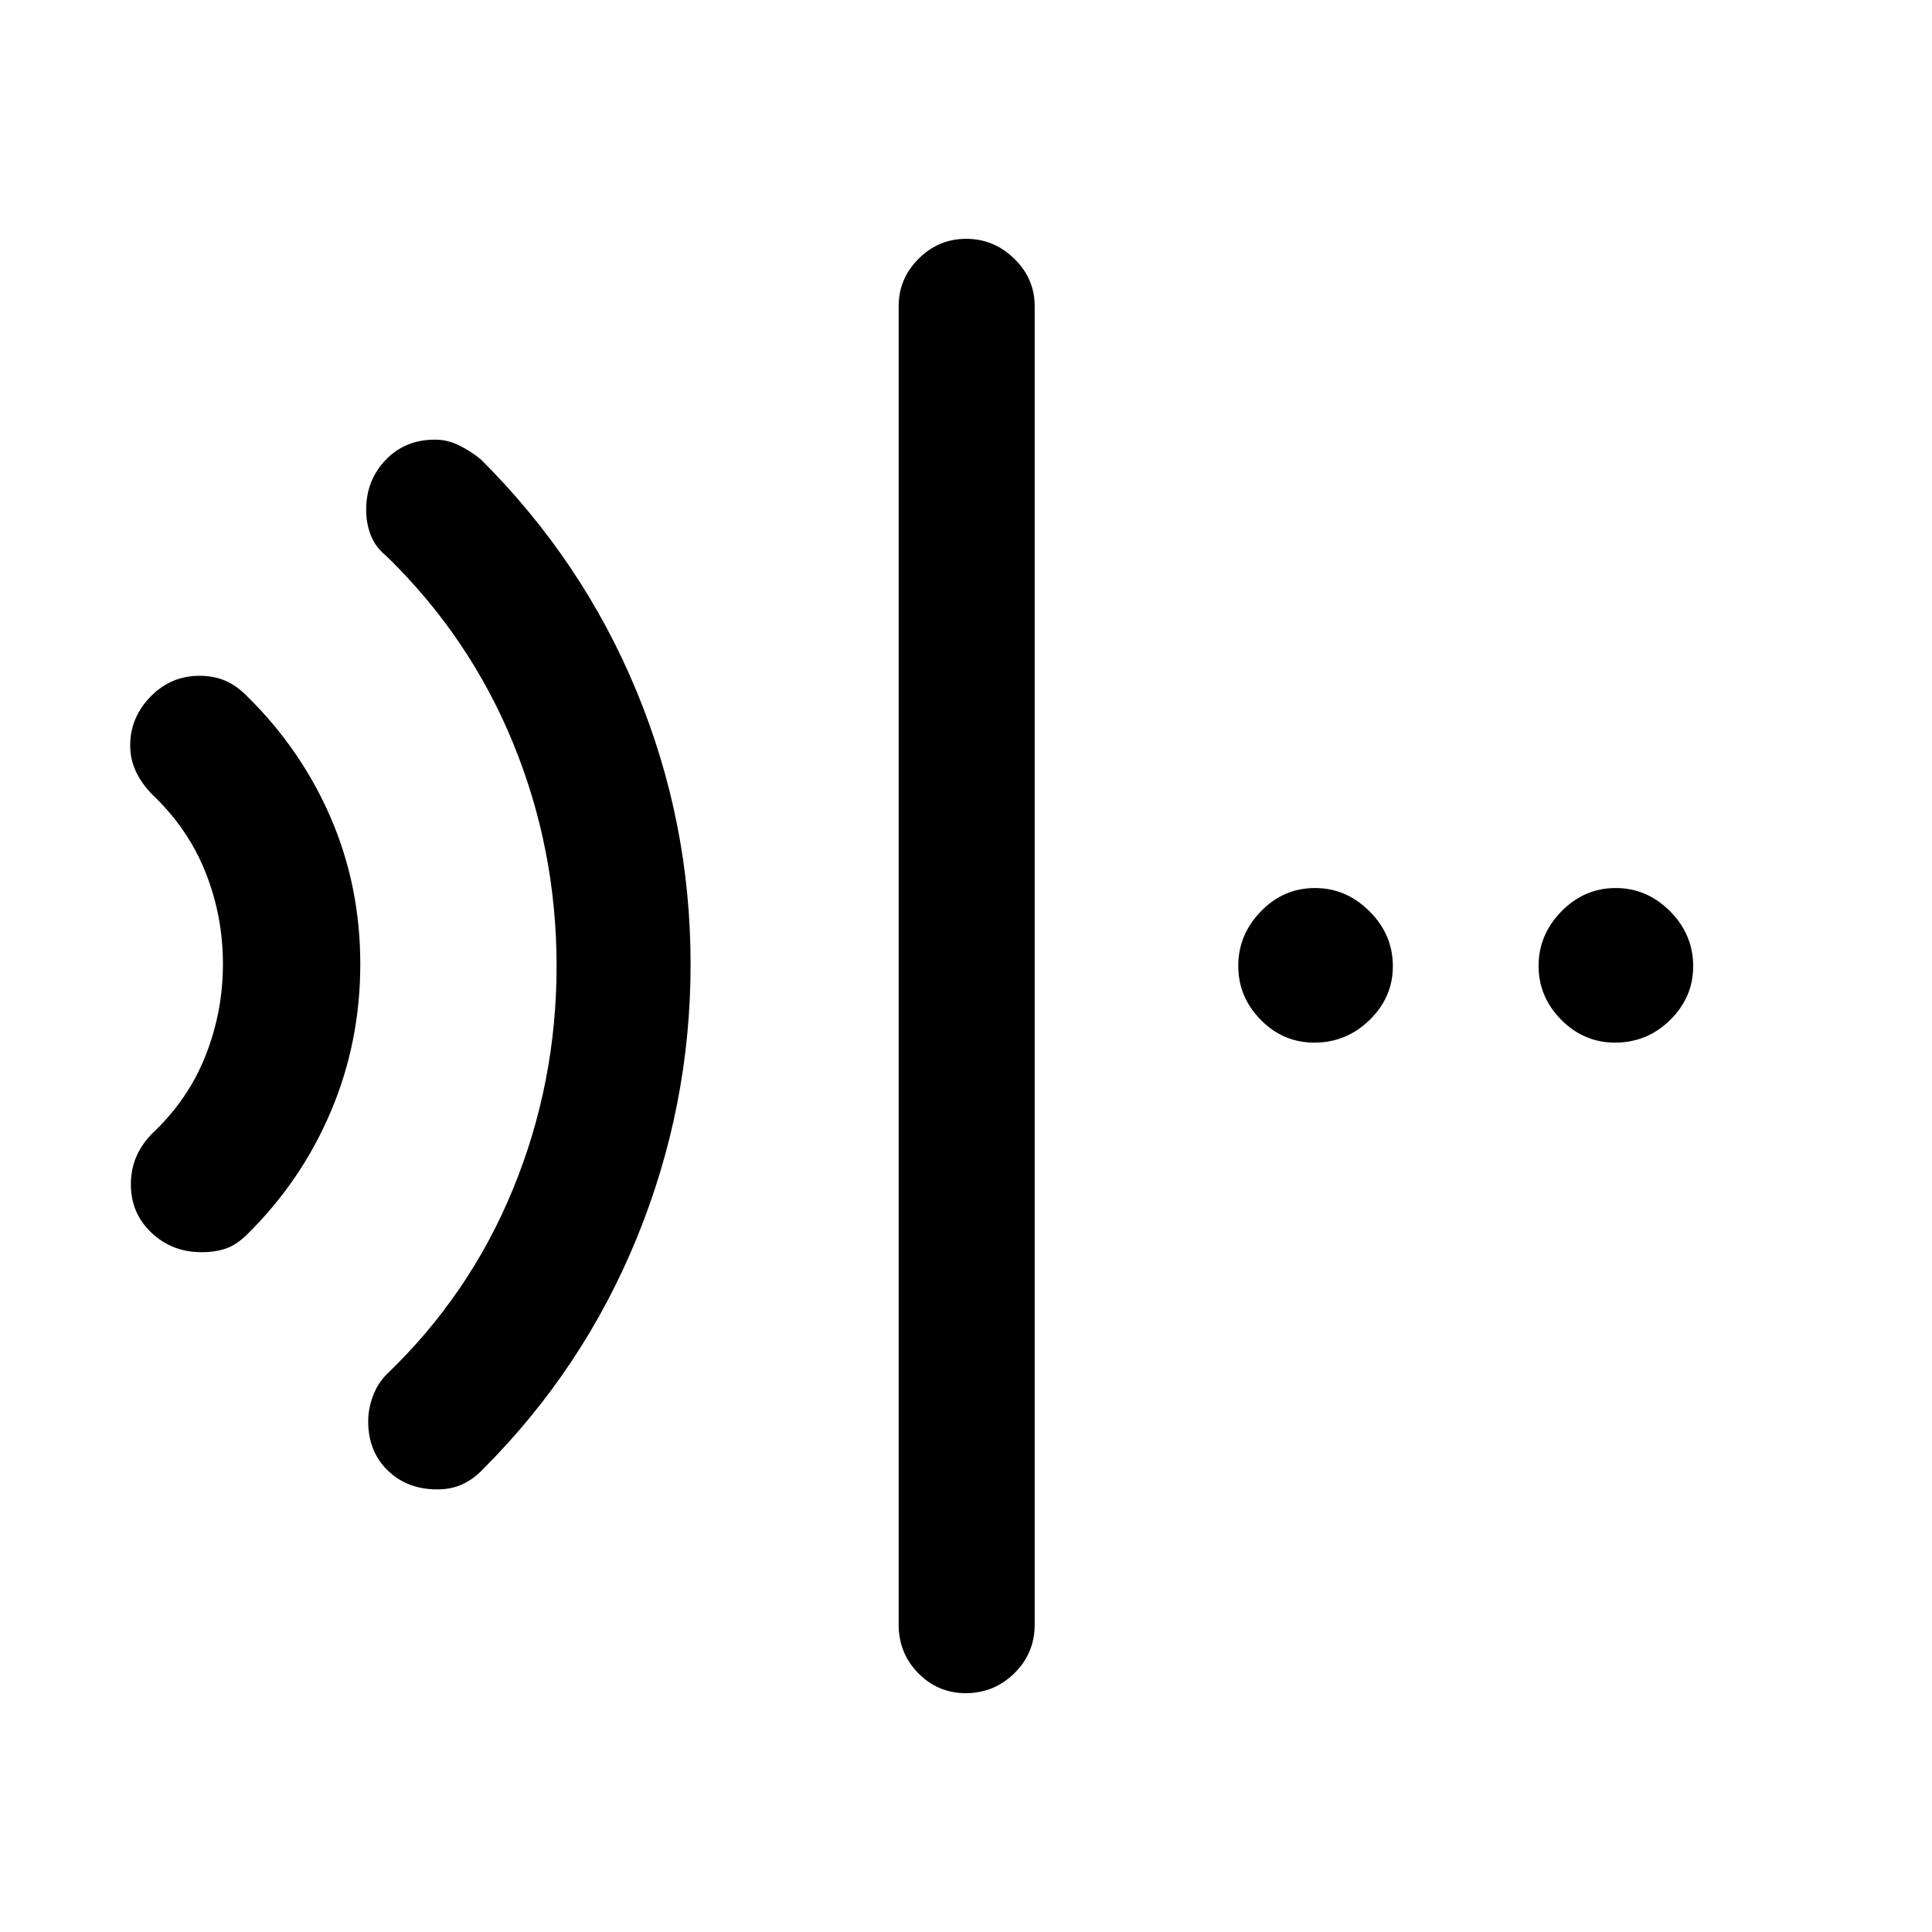 <svg xmlns="http://www.w3.org/2000/svg" height="40" viewBox="0 96 960 960" width="40"><path d="M479.865 937.332q-13.753 0-23.539-9.891-9.787-9.891-9.787-24.237V248.129q0-13.696 9.918-23.578 9.918-9.883 23.666-9.883 13.748 0 23.876 9.883 10.128 9.882 10.128 23.578v655.075q0 14.346-10.113 24.237-10.112 9.891-24.149 9.891ZM100.097 718.205q-14.625 0-24.847-9.686-10.222-9.686-10.222-24.005 0-7.436 2.697-13.731 2.696-6.295 8.02-11.679 17.661-16.588 26.344-38.441t8.683-45.693q0-23.835-8.683-45.601t-26.343-38.473q-5.325-5.439-8.188-11.494-2.863-6.056-2.863-13.073 0-13.779 10.09-24.157 10.089-10.377 24.382-10.377 6.937 0 12.575 2.359 5.637 2.359 10.933 7.686 27.012 26.527 41.682 60.538 14.67 34.011 14.67 72.687 0 38.668-14.584 73.127-14.584 34.458-41.434 60.973-5.307 5.322-10.627 7.181-5.321 1.859-12.285 1.859Zm117.152 117.871q-14.914 0-24.606-9.436-9.692-9.435-9.692-24.413 0-6.116 2.314-12.42t6.788-10.832q41.364-39.65 62.938-92.332Q276.566 633.961 276.566 576t-21.587-110.694q-21.586-52.734-62.926-92.948-5.385-4.335-7.743-10.228-2.359-5.894-2.359-12.847 0-14.616 9.65-24.718 9.65-10.103 24.554-10.103 6.406 0 12.353 3.031 5.947 3.03 10.544 6.889 50.512 50.362 77.307 115.202 26.795 64.841 26.795 135.515 0 70.568-26.628 135.798-26.628 65.231-76.474 115.077-4.624 4.935-10.204 7.519-5.58 2.583-12.599 2.583Zm435.878-222q-15.58 0-26.712-11.36-11.133-11.361-11.133-26.808 0-15.446 11.236-27.049 11.236-11.602 26.932-11.602 15.447 0 27.049 11.556 11.603 11.556 11.603 27.291 0 15.451-11.556 26.712-11.556 11.26-27.419 11.26Zm149.358 0q-15.451 0-26.712-11.36-11.261-11.361-11.261-26.808 0-15.446 11.361-27.049 11.361-11.602 26.935-11.602 15.575 0 27.049 11.556t11.474 27.291q0 15.451-11.43 26.712-11.431 11.26-27.416 11.26Z"/></svg>